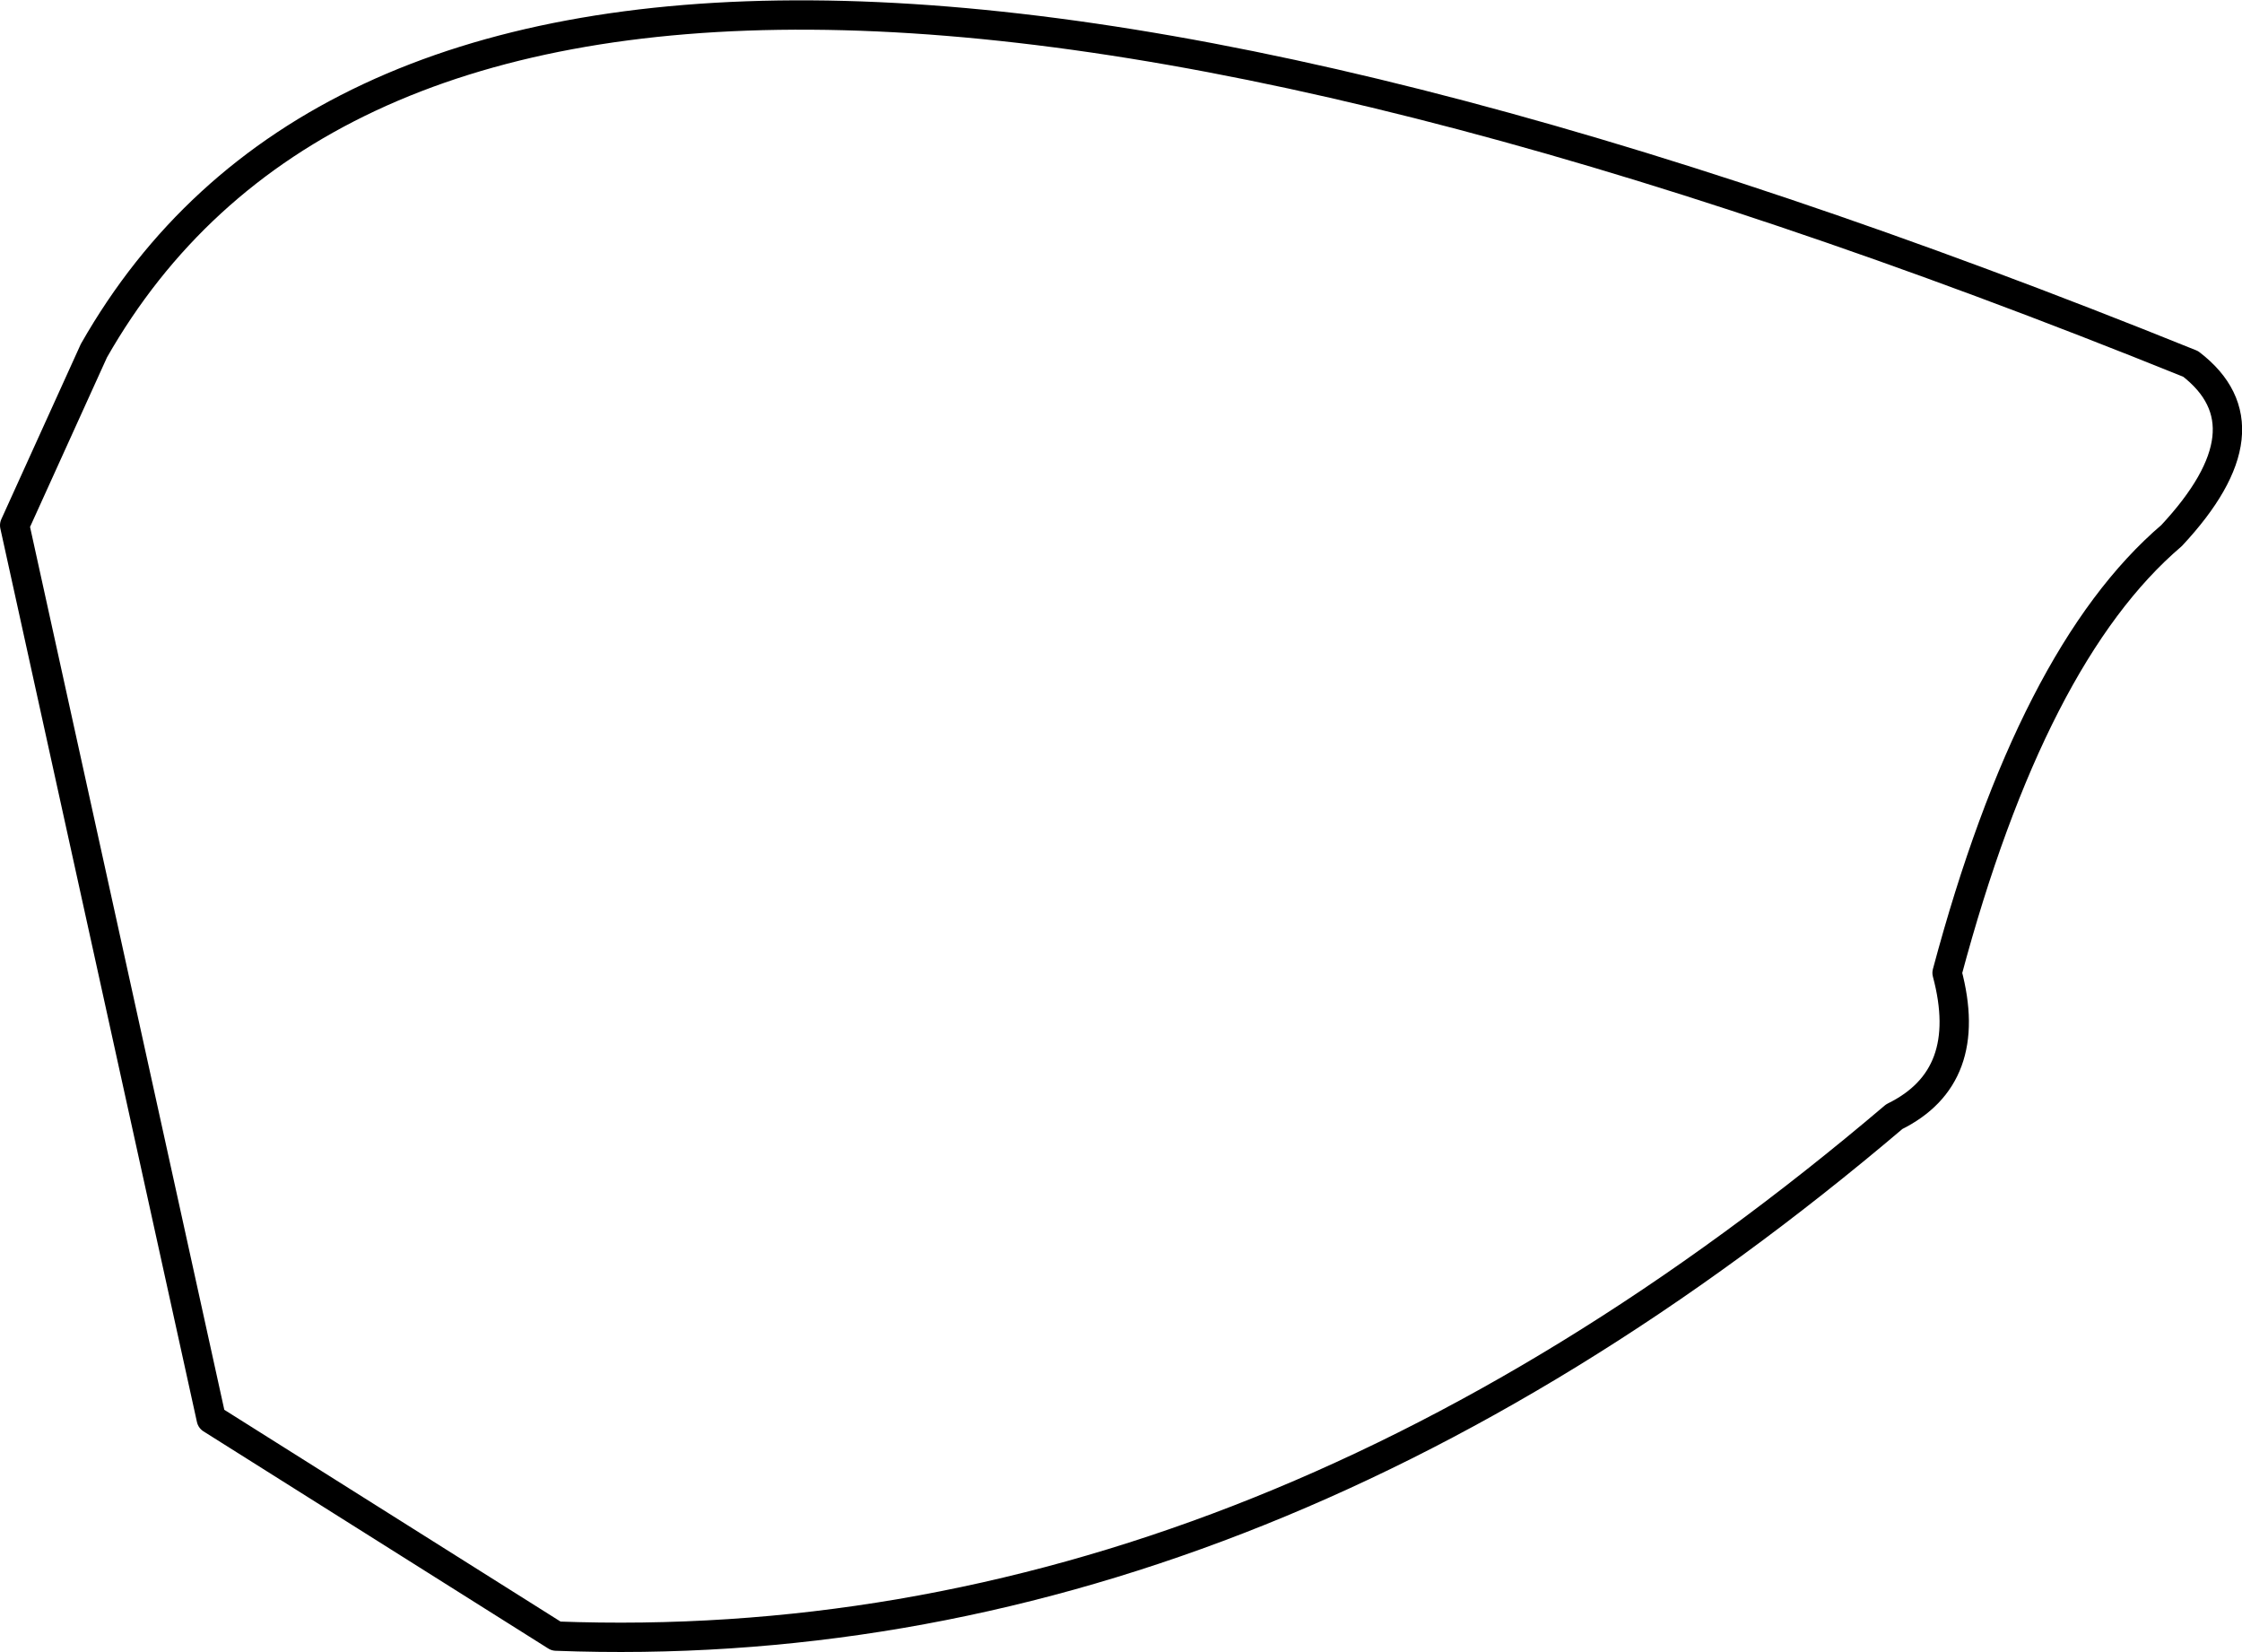 <?xml version="1.0" encoding="UTF-8" standalone="no"?>
<svg xmlns:xlink="http://www.w3.org/1999/xlink" height="56.3px" width="76.4px" xmlns="http://www.w3.org/2000/svg">
  <g transform="matrix(1.0, 0.0, 0.0, 1.0, -206.5, -323.35)">
    <path d="M207.0 341.25 L213.7 371.7 225.45 379.1 Q249.15 380.0 271.05 361.4 273.8 360.05 272.85 356.5 275.75 345.65 280.5 341.6 283.95 337.9 281.15 335.75 222.85 312.2 209.7 335.3 L207.0 341.25 Z" fill="none" stroke="#000000" stroke-linecap="round" stroke-linejoin="round" stroke-width="1.0"/>
  </g>
</svg>

